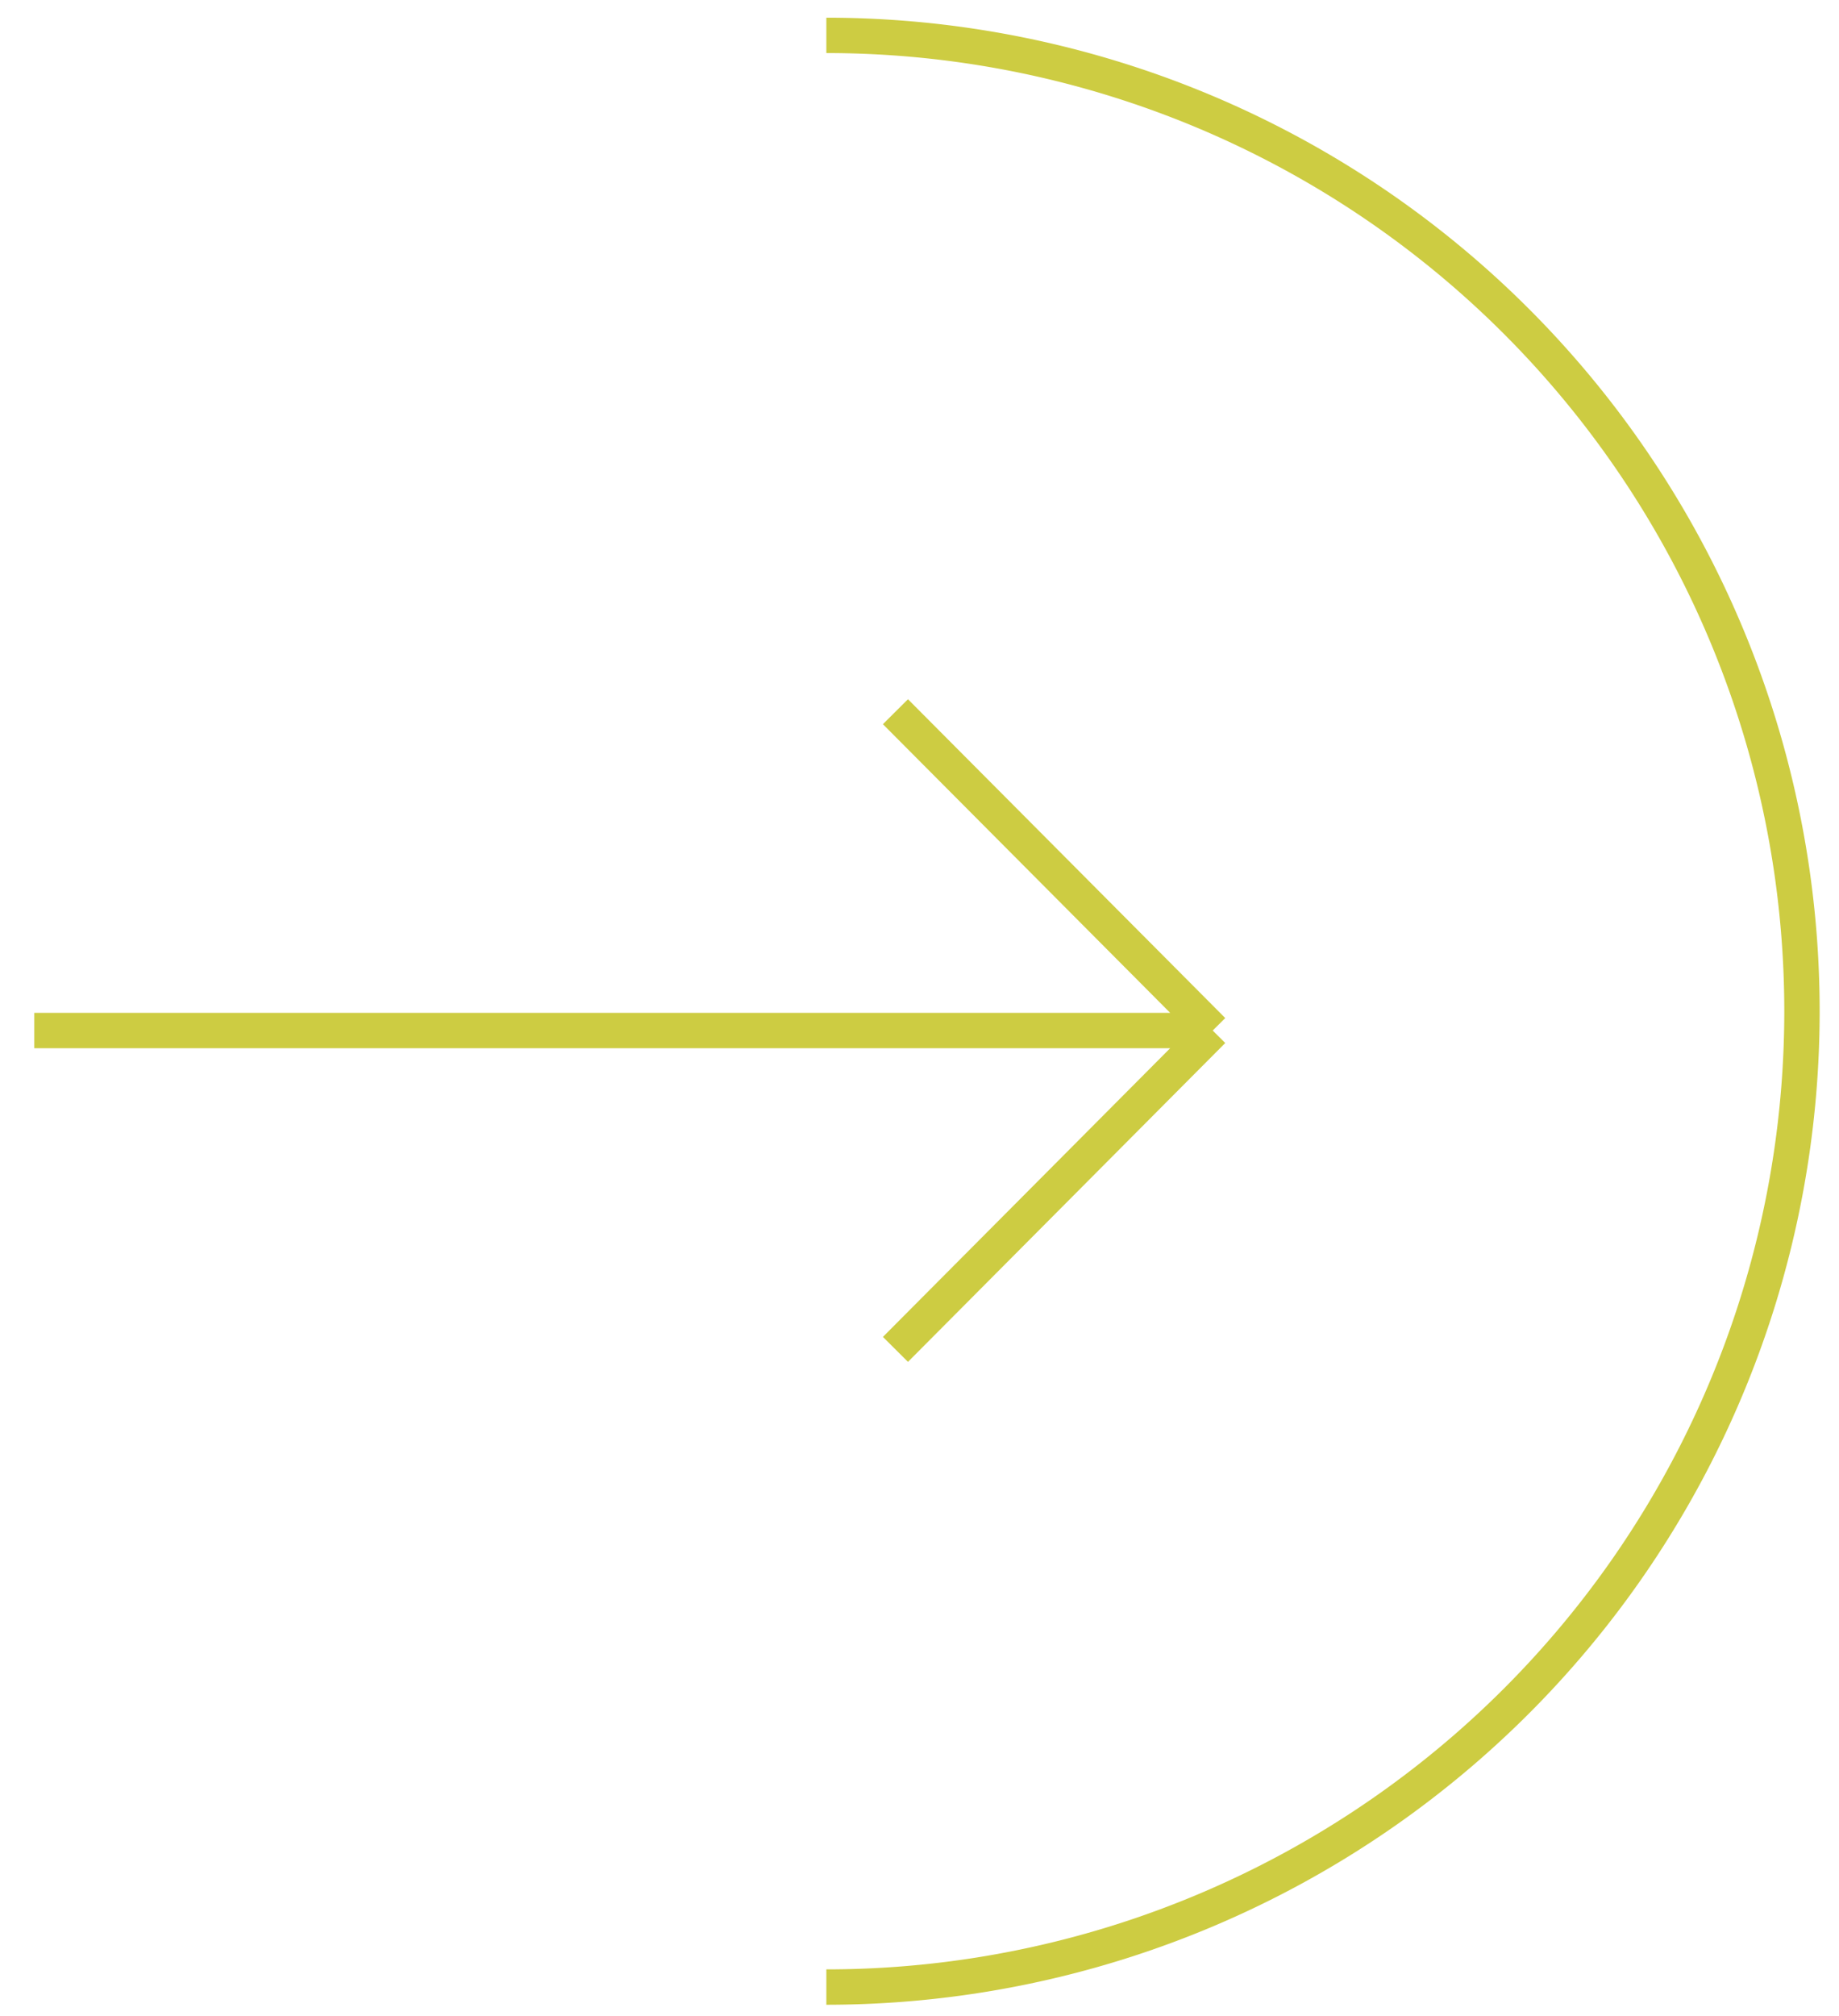 <svg width="52" height="57" fill="none" xmlns="http://www.w3.org/2000/svg"><path d="M23.366 1a27.587 27.587 0 110 55.174m10.925-27.041H.968m33.323 0L25.32 20.12m8.971 9.013l-8.971 9.014" stroke="#CDCC42"/></svg>